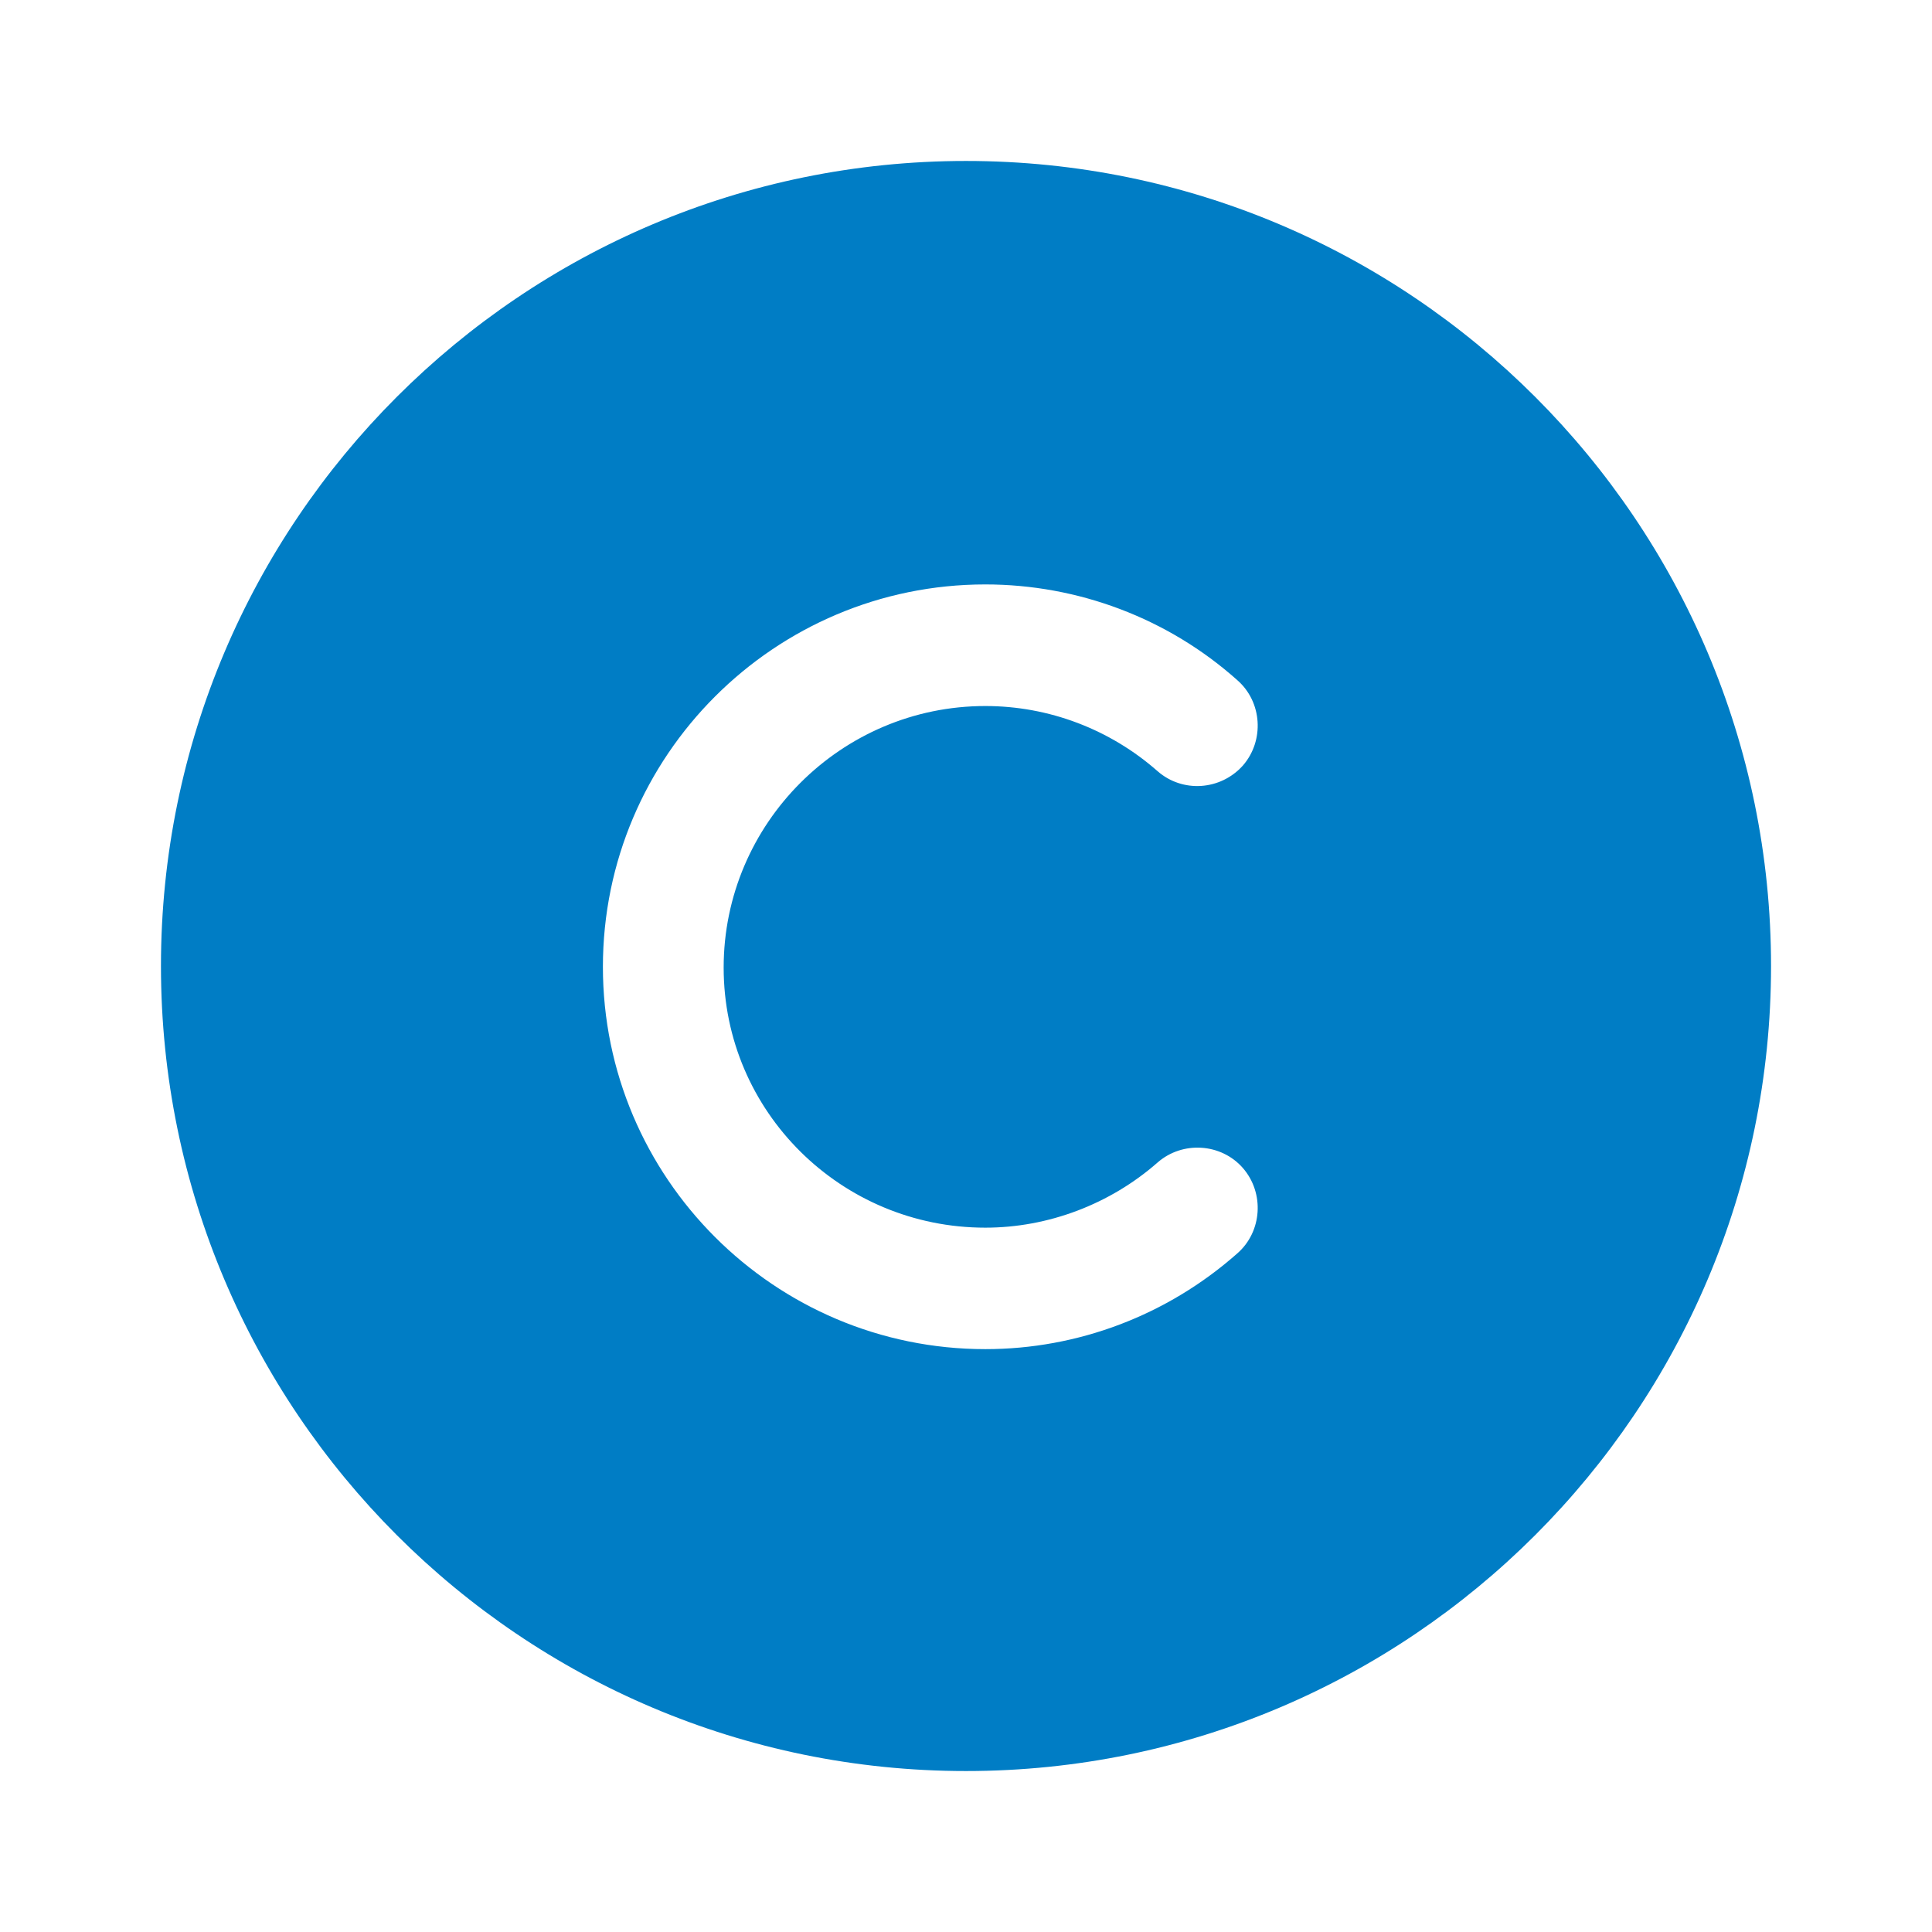 <svg width="16" height="16" viewBox="0 0 16 16" fill="none" xmlns="http://www.w3.org/2000/svg">
<path d="M8 1.333C4.32 1.333 1.333 4.32 1.333 8C1.333 11.68 4.32 14.667 8 14.667C11.68 14.667 14.667 11.68 14.667 8C14.667 4.32 11.68 1.333 8 1.333ZM8.16 10.167C8.68 10.167 9.193 9.973 9.587 9.627C9.793 9.447 10.113 9.467 10.293 9.673C10.473 9.88 10.453 10.2 10.247 10.38C9.667 10.893 8.927 11.173 8.16 11.173C6.413 11.173 4.993 9.753 4.993 8.007C4.993 6.26 6.413 4.84 8.16 4.84C8.927 4.84 9.673 5.12 10.247 5.633C10.453 5.813 10.473 6.133 10.293 6.34C10.107 6.547 9.793 6.567 9.587 6.387C9.193 6.04 8.687 5.847 8.16 5.847C6.967 5.847 5.993 6.82 5.993 8.013C5.993 9.207 6.967 10.167 8.16 10.167Z" fill="#007DC5"/>
</svg>
